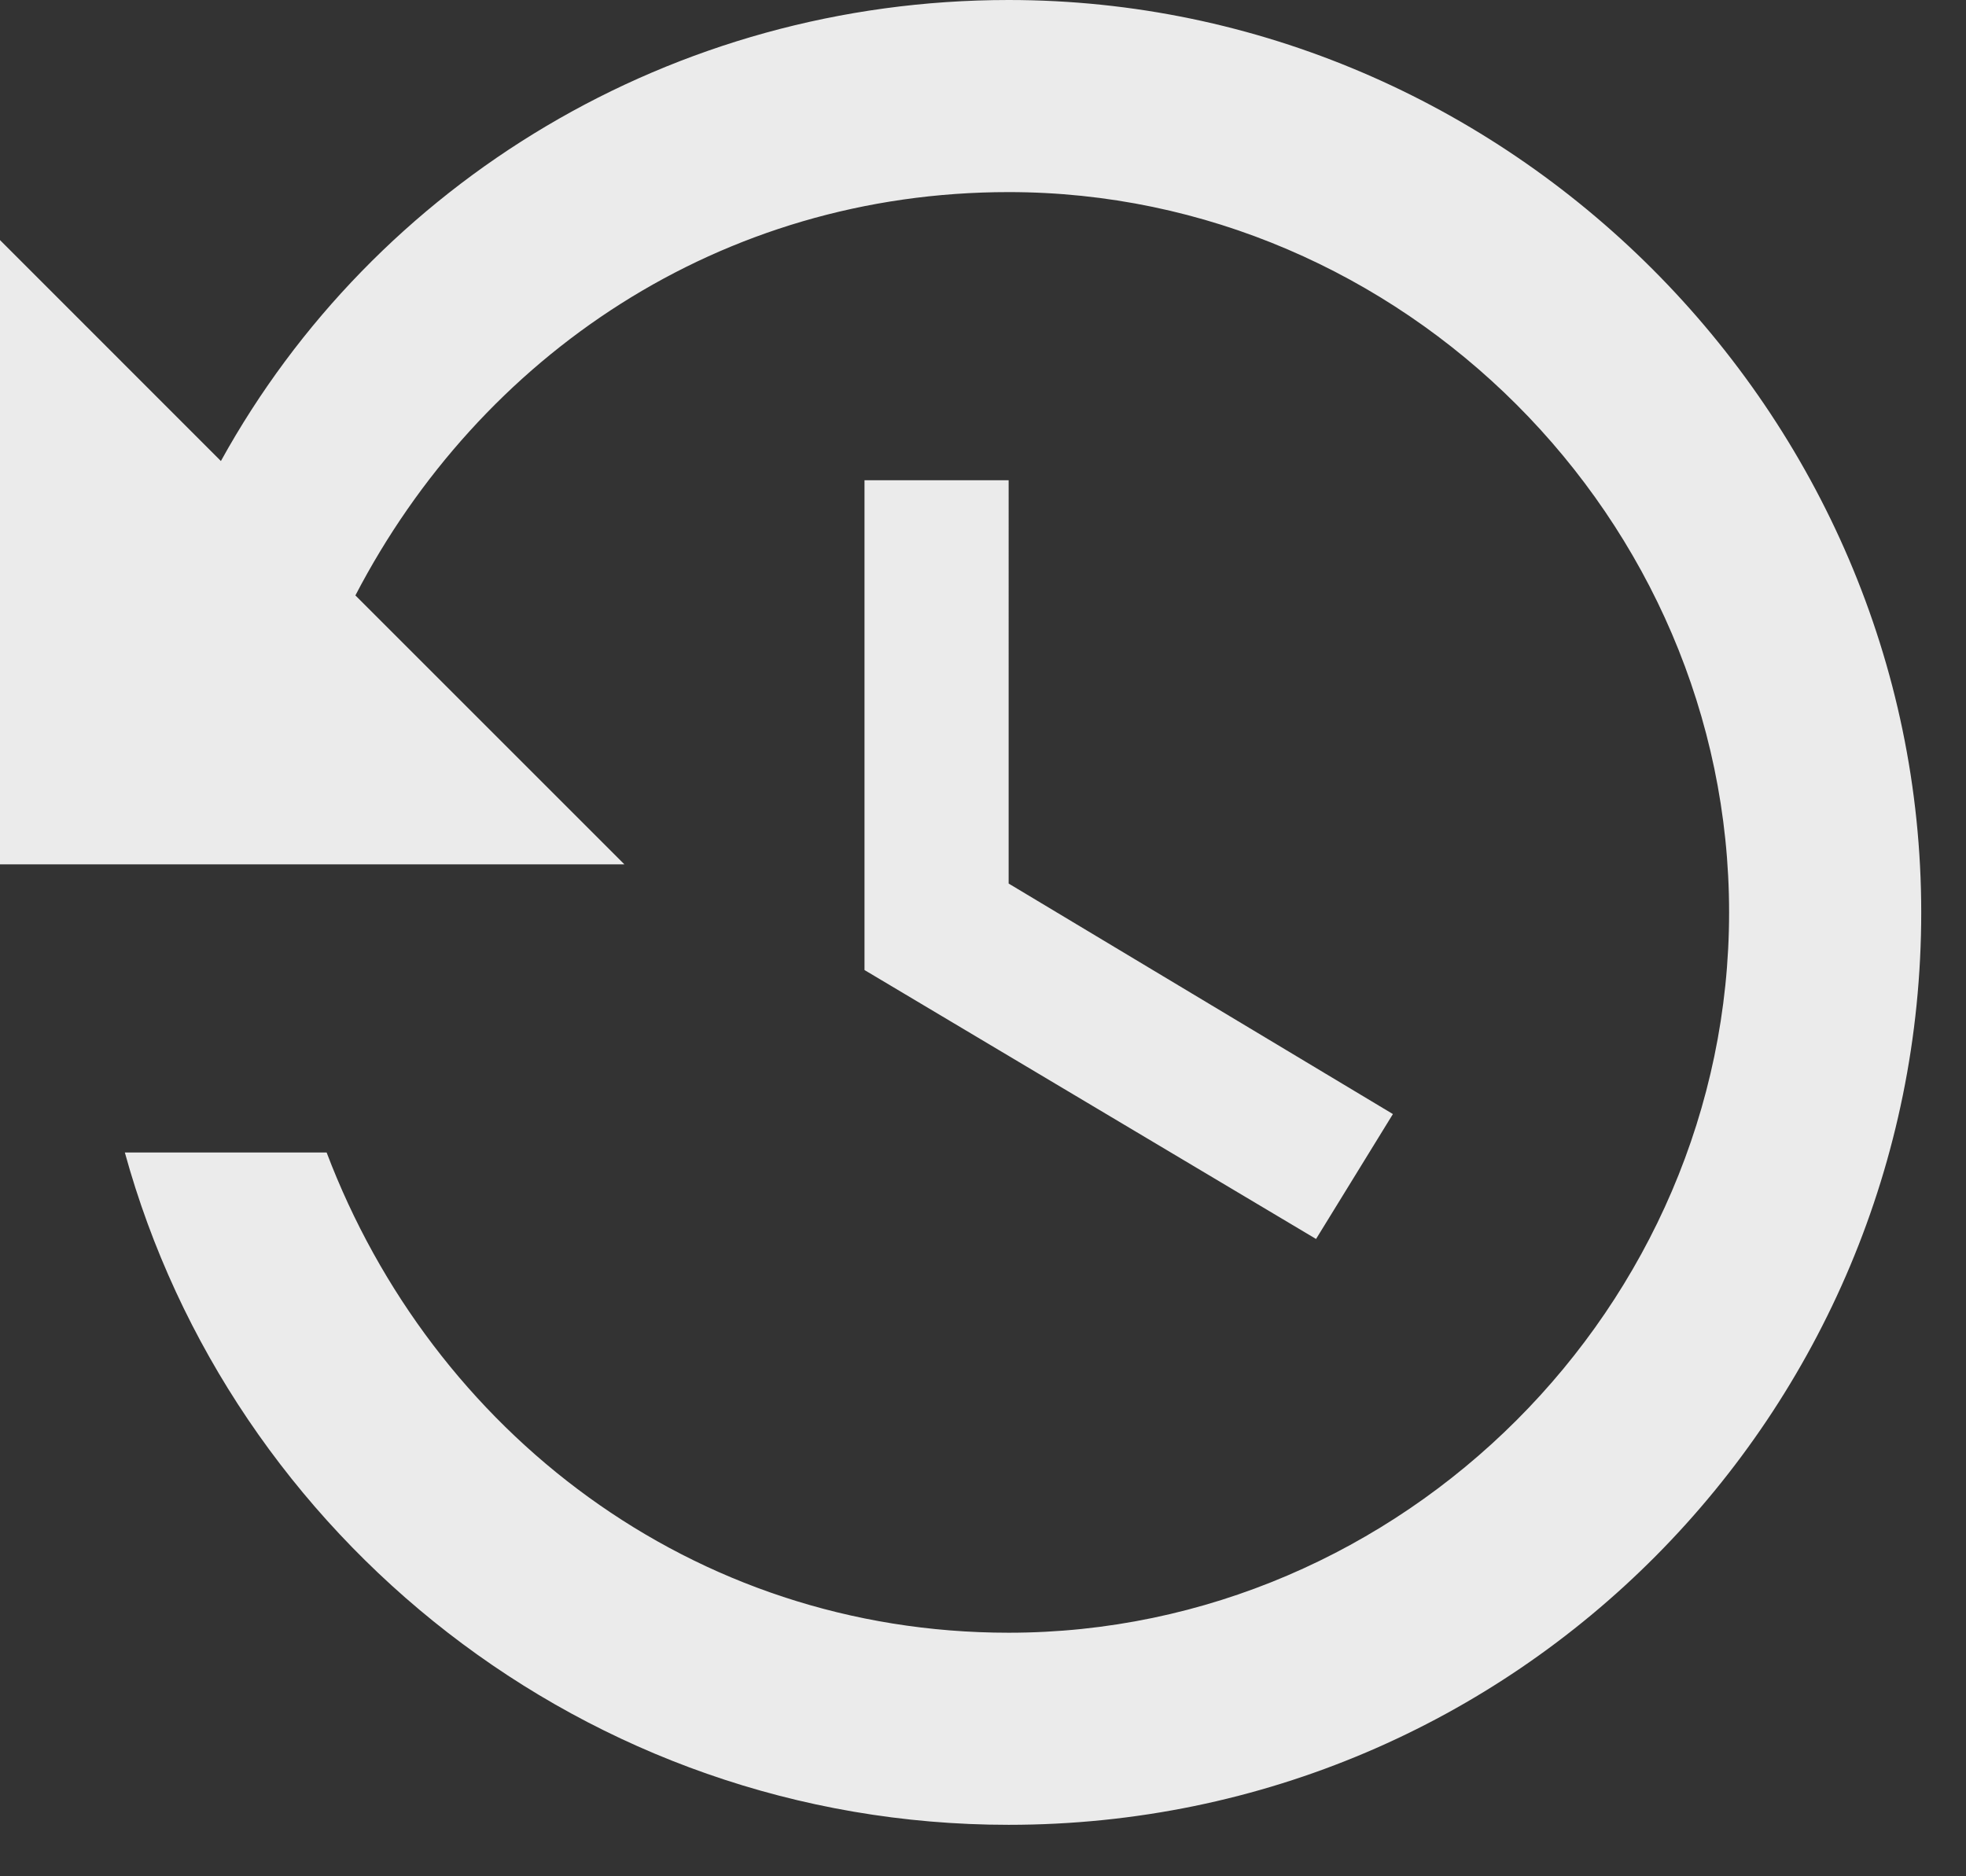 <svg xmlns="http://www.w3.org/2000/svg" width="22" height="21" viewBox="0 0 22 21">
    <rect x="0" y="0" width="22" height="21" fill="#333333" stroke="none"/>
    <path fill="#FFF" fill-rule="nonzero" d="M11.287 0C7.525 0 4.192 2.042 2.472 5.16L0 2.687v6.987h6.987l-3.01-3.01c1.398-2.687 4.085-4.514 7.31-4.514 4.407 0 8.062 3.655 8.062 8.062s-3.655 8.062-8.062 8.062c-3.547 0-6.45-2.257-7.632-5.375H1.397c1.183 4.3 5.16 7.525 9.89 7.525 5.697 0 10.212-4.622 10.212-10.212S16.877 0 11.287 0zM9.674 5.375v5.482l5.053 3.01.86-1.398-4.3-2.58V5.375H9.674z" opacity=".9"/>
</svg>
